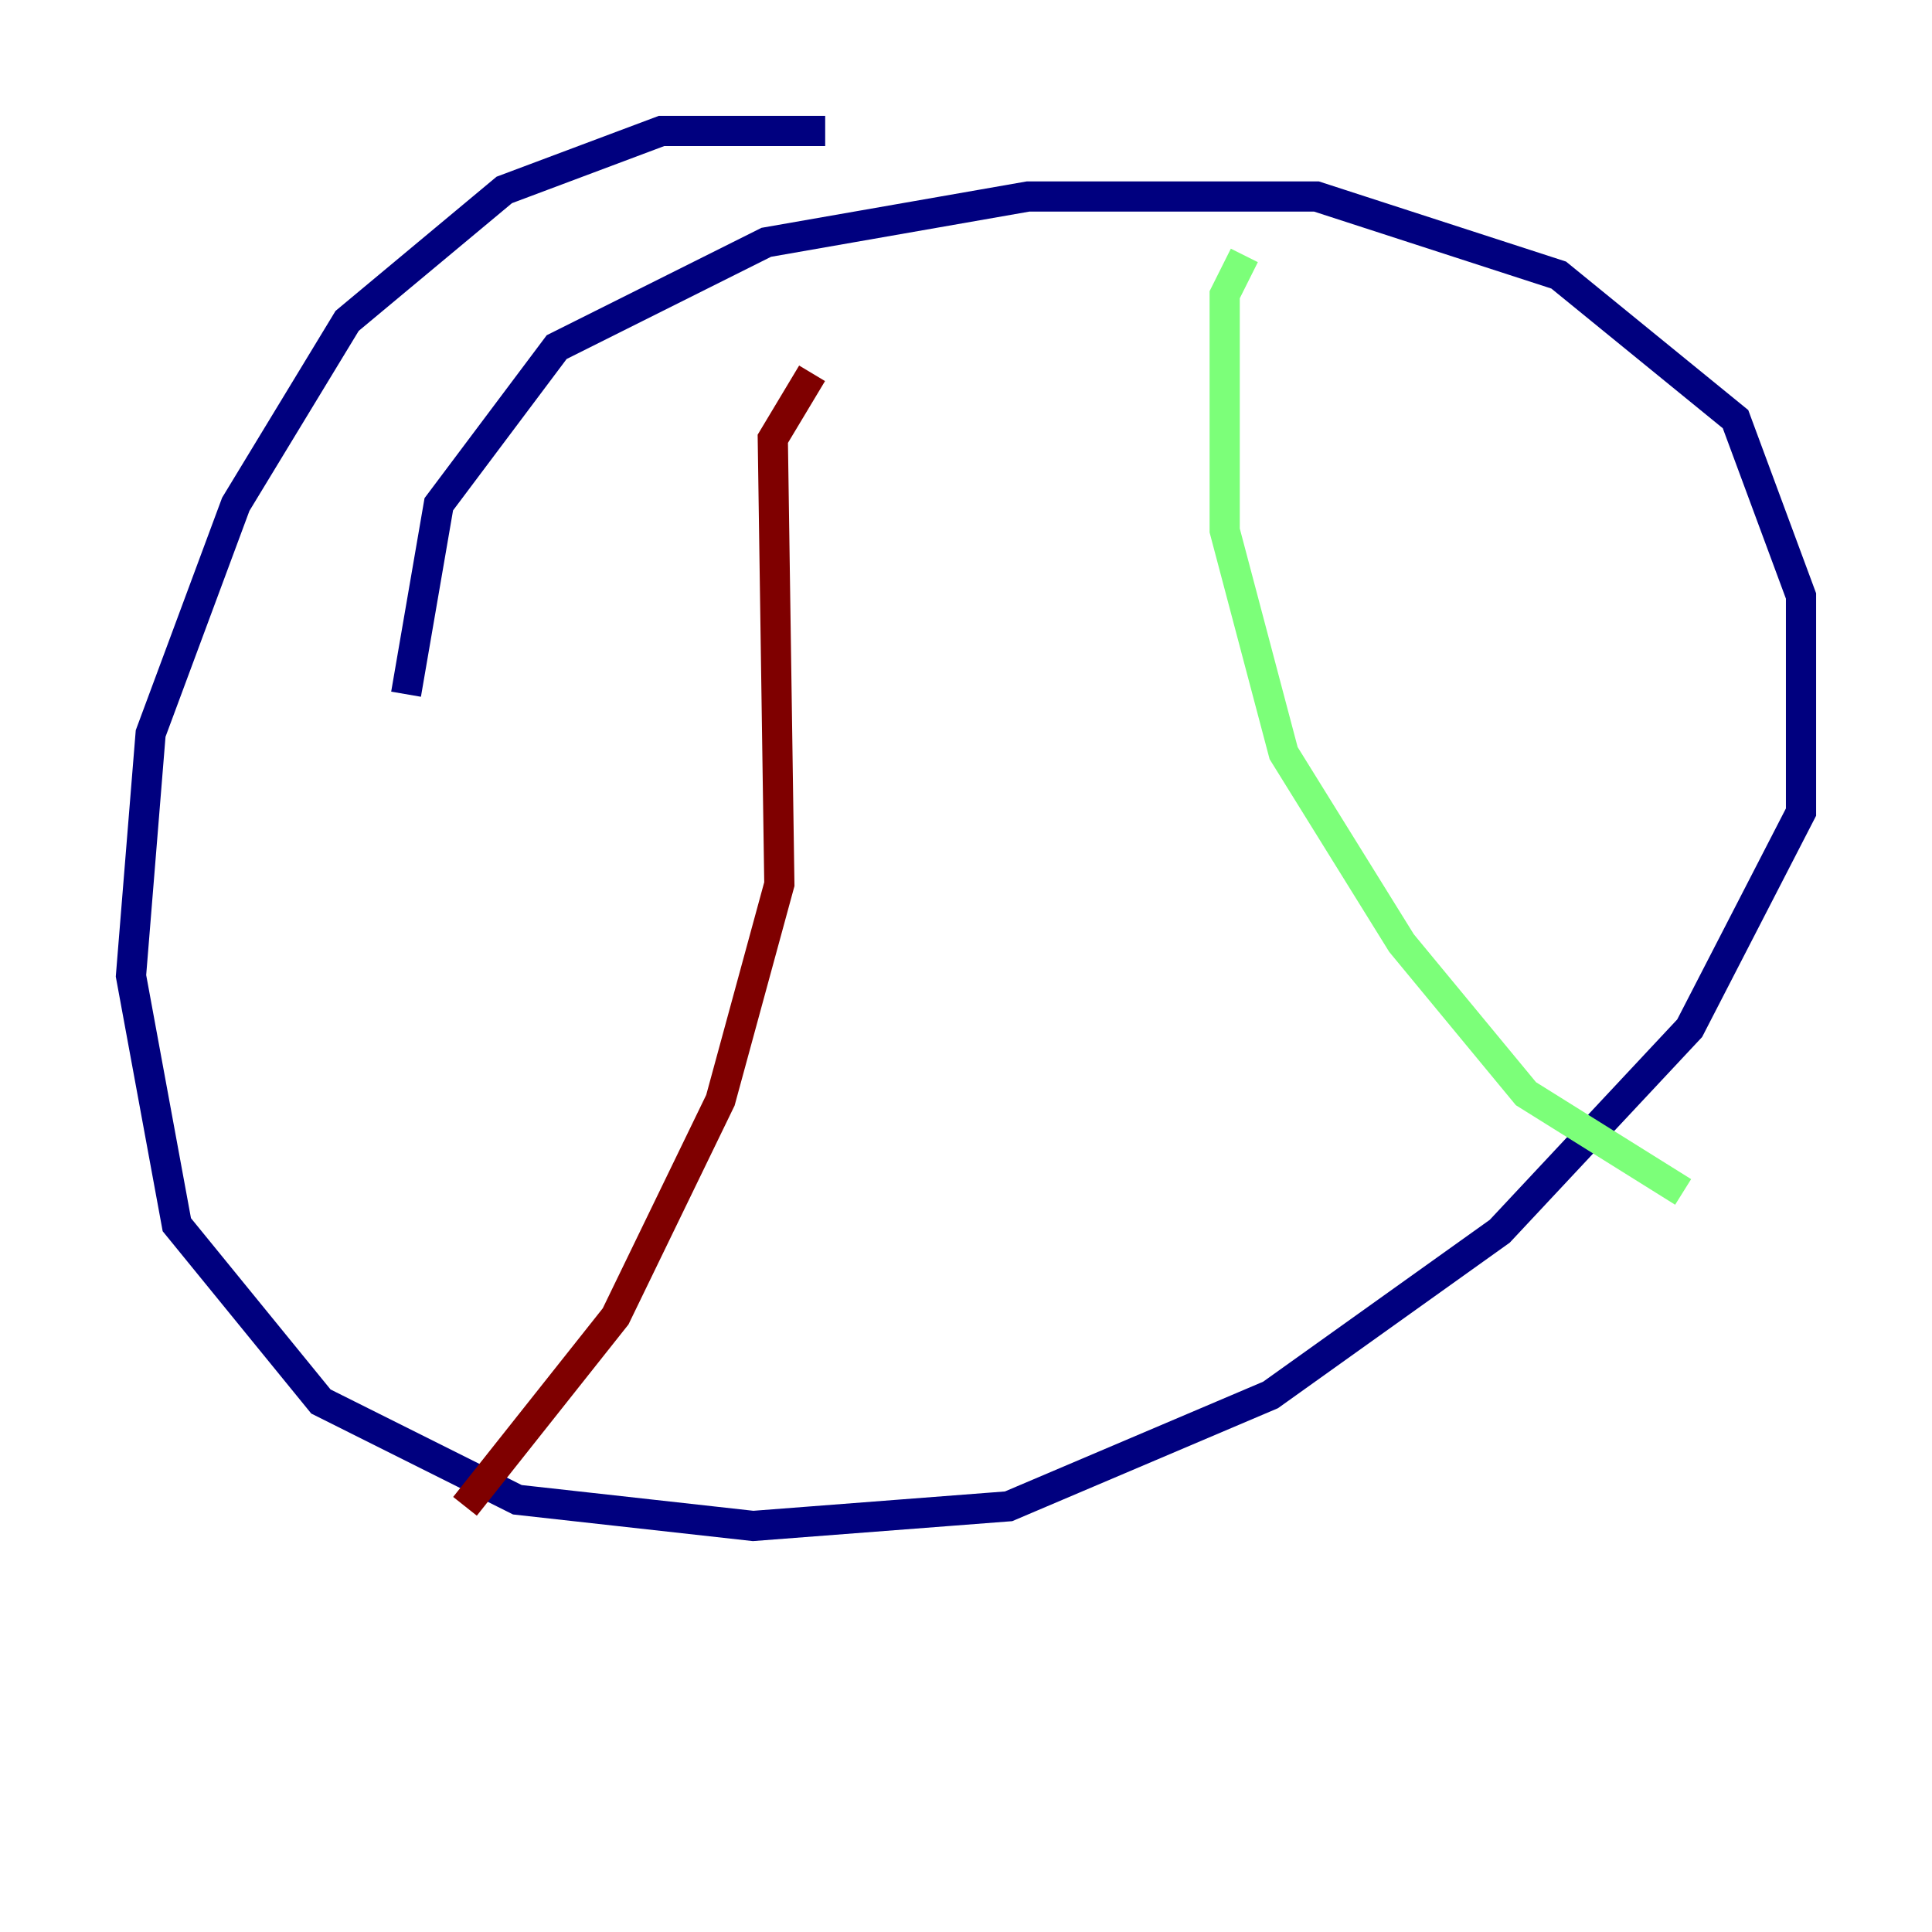 <?xml version="1.0" encoding="utf-8" ?>
<svg baseProfile="tiny" height="128" version="1.2" viewBox="0,0,128,128" width="128" xmlns="http://www.w3.org/2000/svg" xmlns:ev="http://www.w3.org/2001/xml-events" xmlns:xlink="http://www.w3.org/1999/xlink"><defs /><polyline fill="none" points="54.671,8.678 43.824,8.678 33.41,12.583 22.997,21.261 15.62,33.41 9.98,48.597 8.678,64.651 11.715,81.139 21.261,92.854 34.278,99.363 49.898,101.098 66.82,99.797 84.176,92.42 99.363,81.573 111.946,68.122 119.322,53.803 119.322,39.485 114.983,27.77 103.268,18.224 87.214,13.017 68.122,13.017 50.766,16.054 36.881,22.997 29.071,33.41 26.902,45.993" stroke="#00007f" stroke-width="2" /><polyline fill="none" points="82.441,16.922 81.139,19.525 81.139,35.146 85.044,49.898 92.854,62.481 101.098,72.461 111.512,78.969" stroke="#7cff79" stroke-width="2" /><polyline fill="none" points="53.803,24.732 51.2,29.071 51.634,58.576 47.729,72.895 40.786,87.214 30.807,99.797" stroke="#7f0000" stroke-width="2" /></svg>